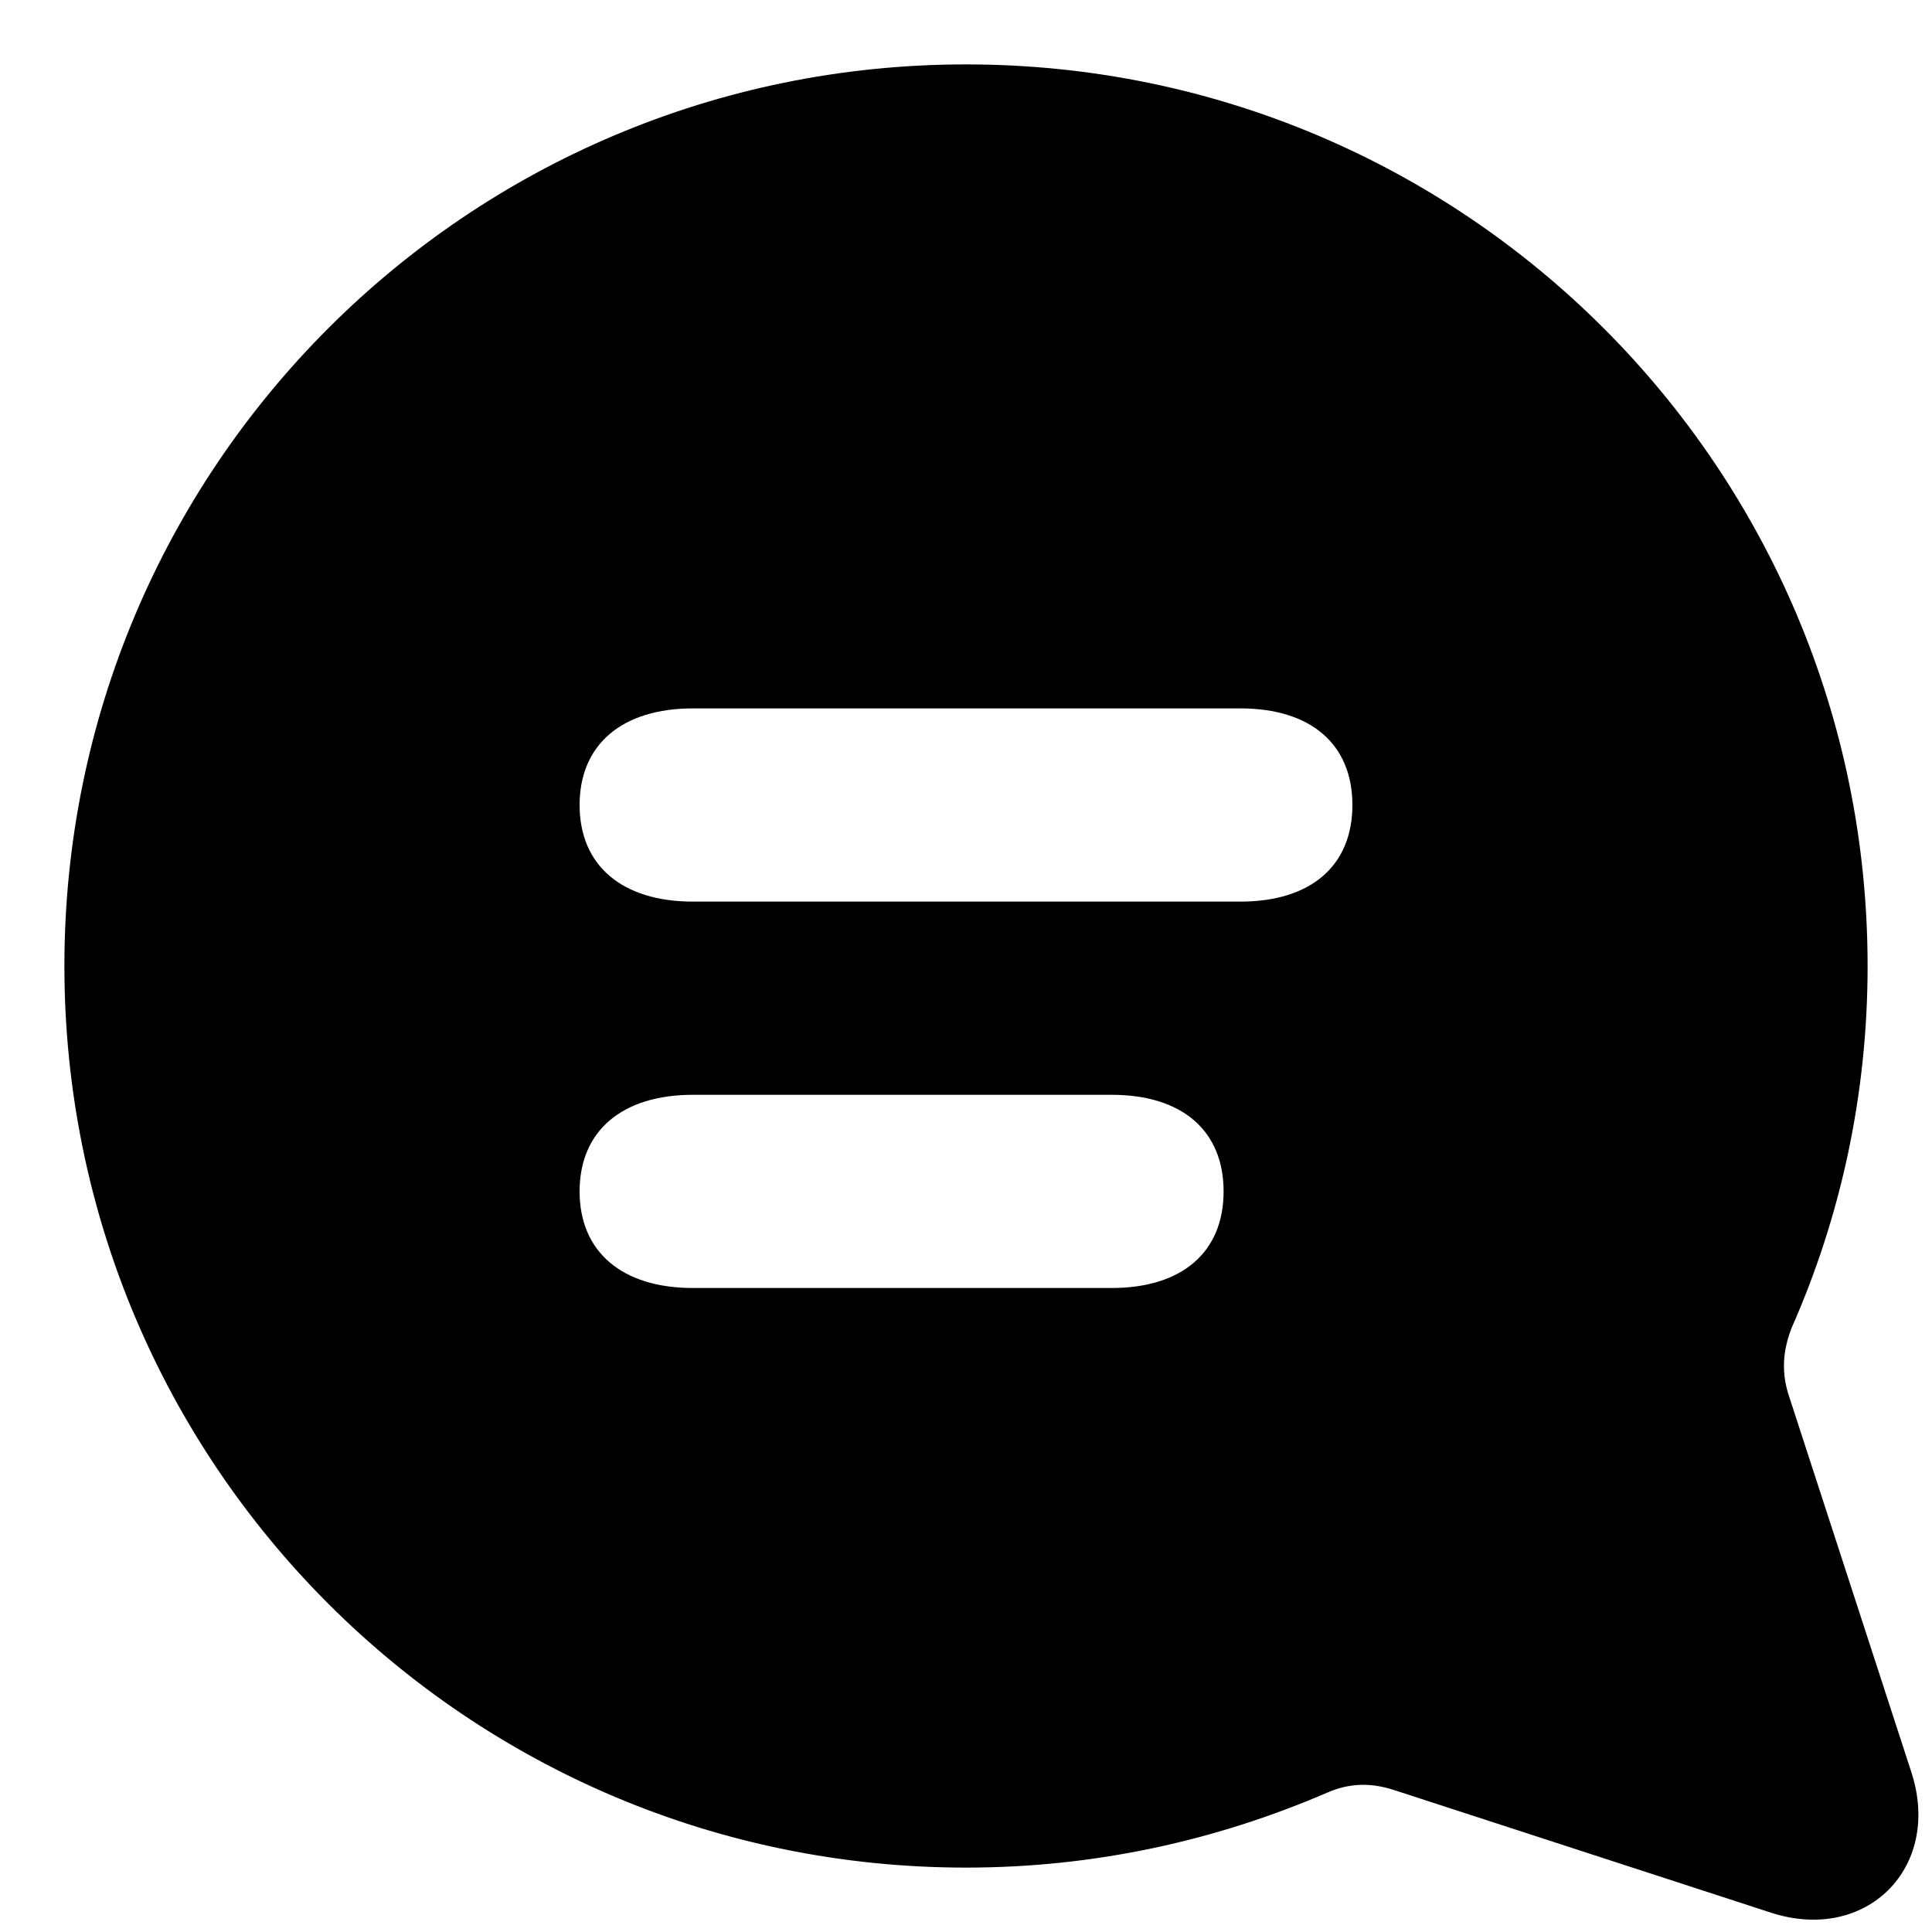 ﻿<?xml version="1.0" encoding="utf-8"?>
<svg version="1.1" xmlns:xlink="http://www.w3.org/1999/xlink" width="24px" height="24px" xmlns="http://www.w3.org/2000/svg">
  <defs>
    <pattern id="BGPattern" patternUnits="userSpaceOnUse" alignment="0 0" imageRepeat="None" />
    <mask fill="white" id="Clip542">
      <path d="M 23.744 22.016  C 24.128 23.2  23.184 24.144  22 23.76  L 17.328 22.24  C 17.04 22.144  16.768 22.144  16.48 22.272  C 15.104 22.864  13.6 23.2  12 23.2  C 5.808 23.2  0.8 18.192  0.8 12  C 0.8 5.808  5.808 0.8  12 0.8  C 18.192 0.8  23.2 5.808  23.2 12  C 23.2 13.6  22.864 15.12  22.256 16.496  C 22.144 16.784  22.128 17.056  22.224 17.344  L 23.744 22.016  Z M 7.2 10  C 7.2 10.752  7.728 11.2  8.608 11.2  L 15.408 11.2  C 16.288 11.2  16.8 10.752  16.8 10  C 16.8 9.248  16.288 8.8  15.408 8.8  L 8.608 8.8  C 7.728 8.8  7.2 9.248  7.2 10  Z M 7.2 14.8  C 7.2 15.552  7.728 16  8.608 16  L 13.808 16  C 14.688 16  15.2 15.552  15.2 14.8  C 15.2 14.048  14.688 13.6  13.808 13.6  L 8.608 13.6  C 7.728 13.6  7.2 14.048  7.2 14.8  Z " fill-rule="evenodd" />
    </mask>
  </defs>
  <g>
    <path d="M 23.744 22.016  C 24.128 23.2  23.184 24.144  22 23.76  L 17.328 22.24  C 17.04 22.144  16.768 22.144  16.48 22.272  C 15.104 22.864  13.6 23.2  12 23.2  C 5.808 23.2  0.8 18.192  0.8 12  C 0.8 5.808  5.808 0.8  12 0.8  C 18.192 0.8  23.2 5.808  23.2 12  C 23.2 13.6  22.864 15.12  22.256 16.496  C 22.144 16.784  22.128 17.056  22.224 17.344  L 23.744 22.016  Z M 7.2 10  C 7.2 10.752  7.728 11.2  8.608 11.2  L 15.408 11.2  C 16.288 11.2  16.8 10.752  16.8 10  C 16.8 9.248  16.288 8.8  15.408 8.8  L 8.608 8.8  C 7.728 8.8  7.2 9.248  7.2 10  Z M 7.2 14.8  C 7.2 15.552  7.728 16  8.608 16  L 13.808 16  C 14.688 16  15.2 15.552  15.2 14.8  C 15.2 14.048  14.688 13.6  13.808 13.6  L 8.608 13.6  C 7.728 13.6  7.2 14.048  7.2 14.8  Z " fill-rule="nonzero" fill="rgba(0, 0, 0, 1)" stroke="none" class="fill" />
    <path d="M 23.744 22.016  C 24.128 23.2  23.184 24.144  22 23.76  L 17.328 22.24  C 17.04 22.144  16.768 22.144  16.48 22.272  C 15.104 22.864  13.6 23.2  12 23.2  C 5.808 23.2  0.8 18.192  0.8 12  C 0.8 5.808  5.808 0.8  12 0.8  C 18.192 0.8  23.2 5.808  23.2 12  C 23.2 13.6  22.864 15.12  22.256 16.496  C 22.144 16.784  22.128 17.056  22.224 17.344  L 23.744 22.016  Z " stroke-width="0" stroke-dasharray="0" stroke="rgba(255, 255, 255, 0)" fill="none" class="stroke" mask="url(#Clip542)" />
    <path d="M 7.2 10  C 7.2 10.752  7.728 11.2  8.608 11.2  L 15.408 11.2  C 16.288 11.2  16.8 10.752  16.8 10  C 16.8 9.248  16.288 8.8  15.408 8.8  L 8.608 8.8  C 7.728 8.8  7.2 9.248  7.2 10  Z " stroke-width="0" stroke-dasharray="0" stroke="rgba(255, 255, 255, 0)" fill="none" class="stroke" mask="url(#Clip542)" />
    <path d="M 7.2 14.8  C 7.2 15.552  7.728 16  8.608 16  L 13.808 16  C 14.688 16  15.2 15.552  15.2 14.8  C 15.2 14.048  14.688 13.6  13.808 13.6  L 8.608 13.6  C 7.728 13.6  7.2 14.048  7.2 14.8  Z " stroke-width="0" stroke-dasharray="0" stroke="rgba(255, 255, 255, 0)" fill="none" class="stroke" mask="url(#Clip542)" />
  </g>
</svg>